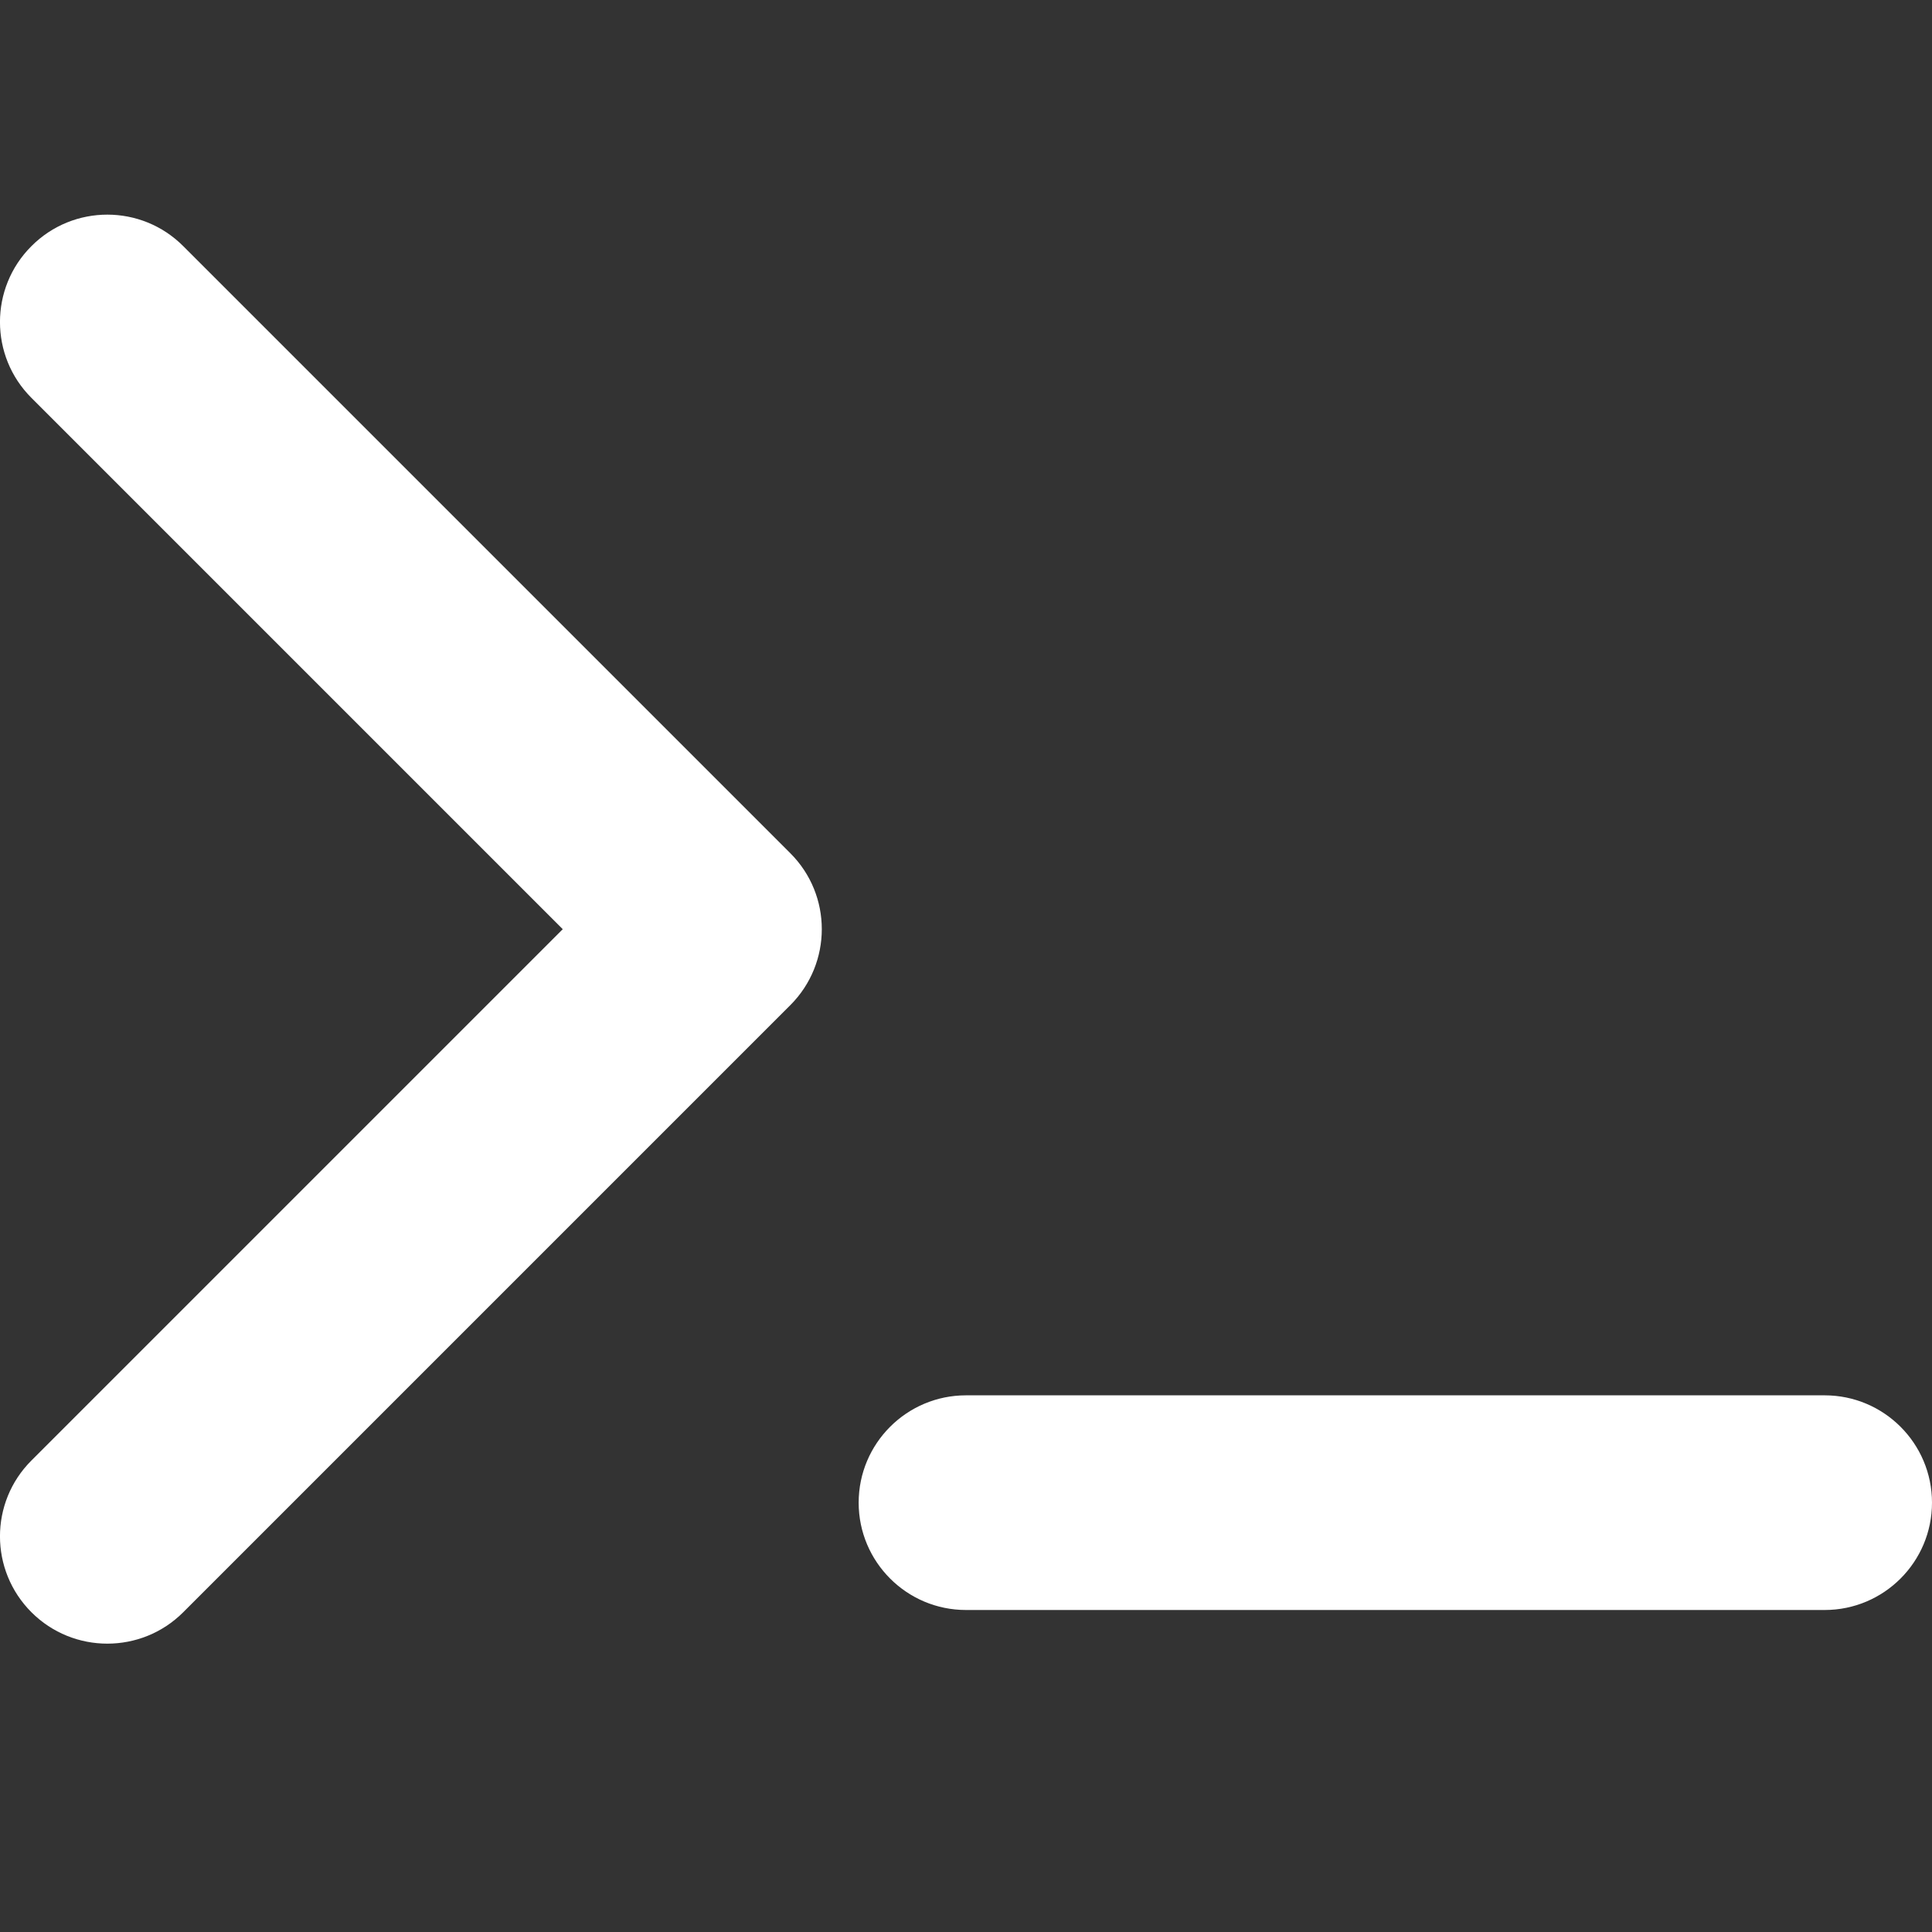 <!DOCTYPE svg PUBLIC "-//W3C//DTD SVG 1.1//EN" "http://www.w3.org/Graphics/SVG/1.1/DTD/svg11.dtd">
<!-- Uploaded to: SVG Repo, www.svgrepo.com, Transformed by: SVG Repo Mixer Tools -->
<svg fill="#ffffff" width="800px" height="800px" viewBox="0 -2 18 18" xmlns="http://www.w3.org/2000/svg">
<rect x="0" y="-2" width="18" height="18" fill="#333333" stroke="none"/>
<g id="SVGRepo_bgCarrier" stroke-width="0"/>
<g id="SVGRepo_iconCarrier">
<path d="M5.243,6.657 L0.293,1.707 C-0.098,1.317 -0.098,0.683 0.293,0.293 C0.683,-0.098 1.317,-0.098 1.707,0.293 L7.364,5.95 C7.754,6.34 7.754,6.973 7.364,7.364 L1.707,13.021 C1.317,13.411 0.683,13.411 0.293,13.021 C-0.098,12.63 -0.098,11.997 0.293,11.607 L5.243,6.657 Z M9,11 L17,11 C17.552,11 18,11.448 18,12 C18,12.552 17.552,13 17,13 L9,13 C8.448,13 8,12.552 8,12 C8,11.448 8.448,11 9,11 Z"/>
</g>
</svg>